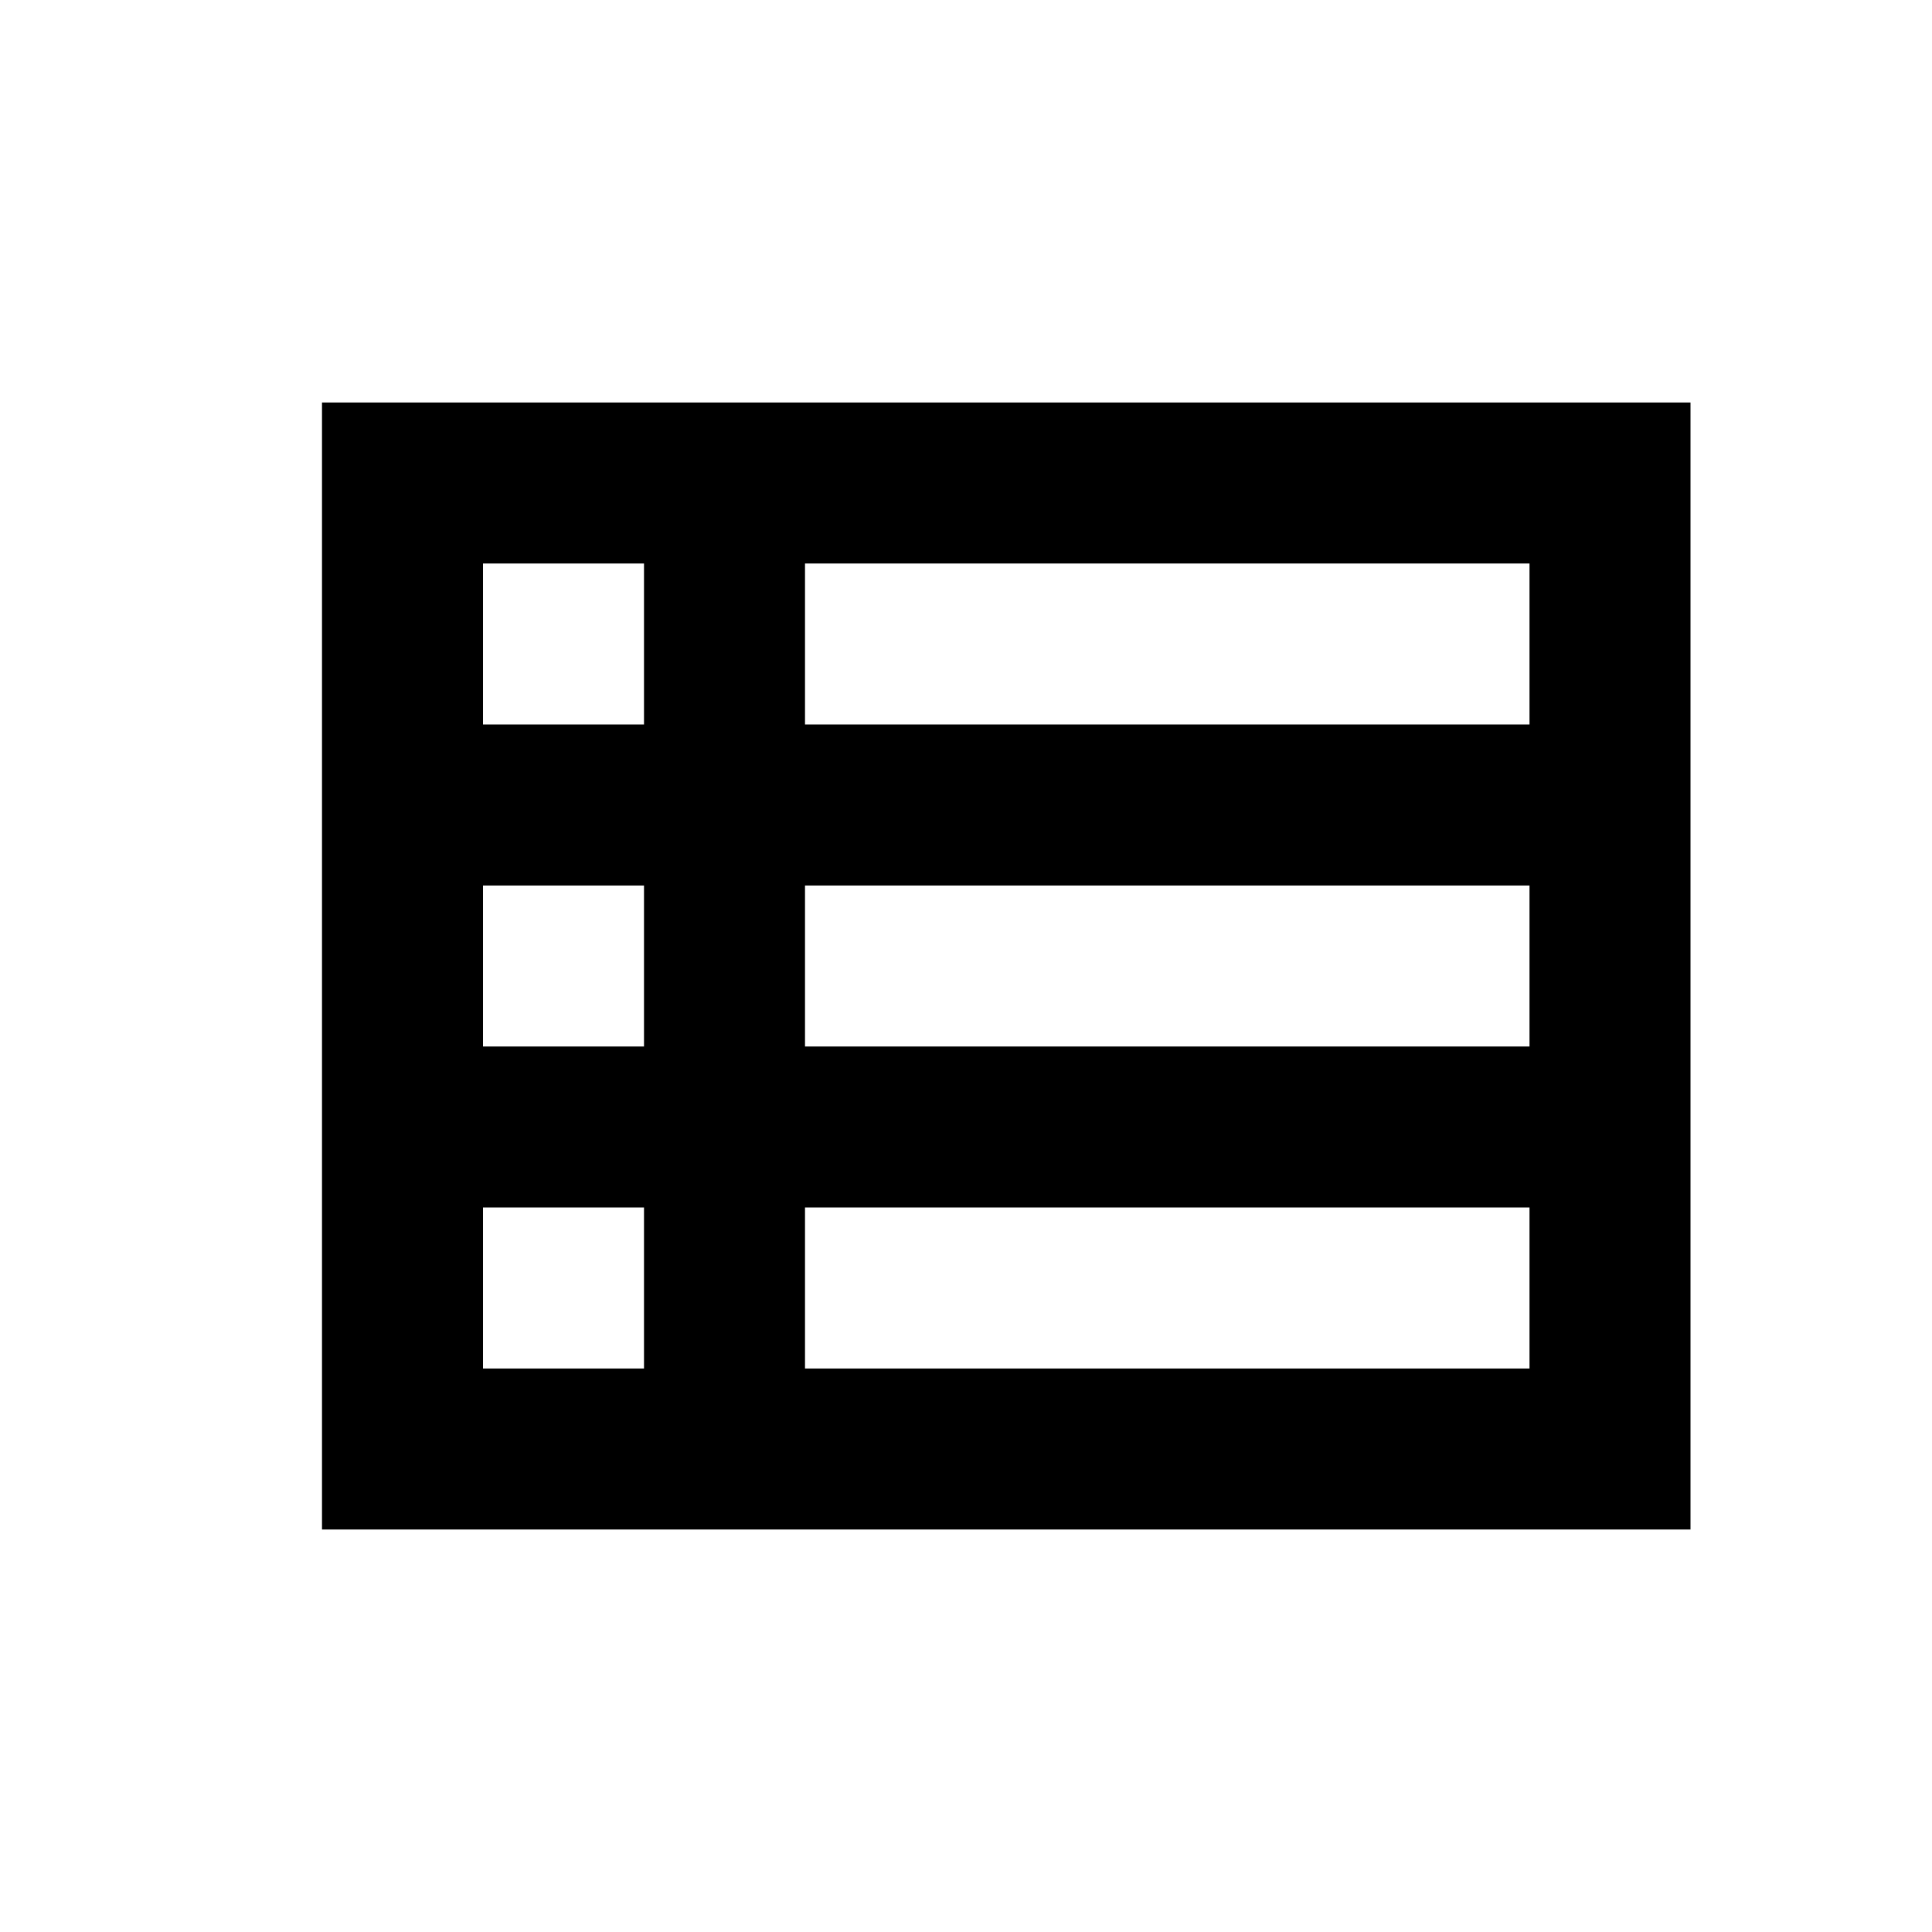 <svg enable-background="new 0 0 24 24" viewBox="0 0 24 24" xmlns="http://www.w3.org/2000/svg"><path d="m4 5v14h17v-14zm4 2v2h-2v-2zm-2 6v-2h2v2zm0 2h2v2h-2zm13 2h-9v-2h9zm0-4h-9v-2h9zm0-4h-9v-2h9z"/></svg>